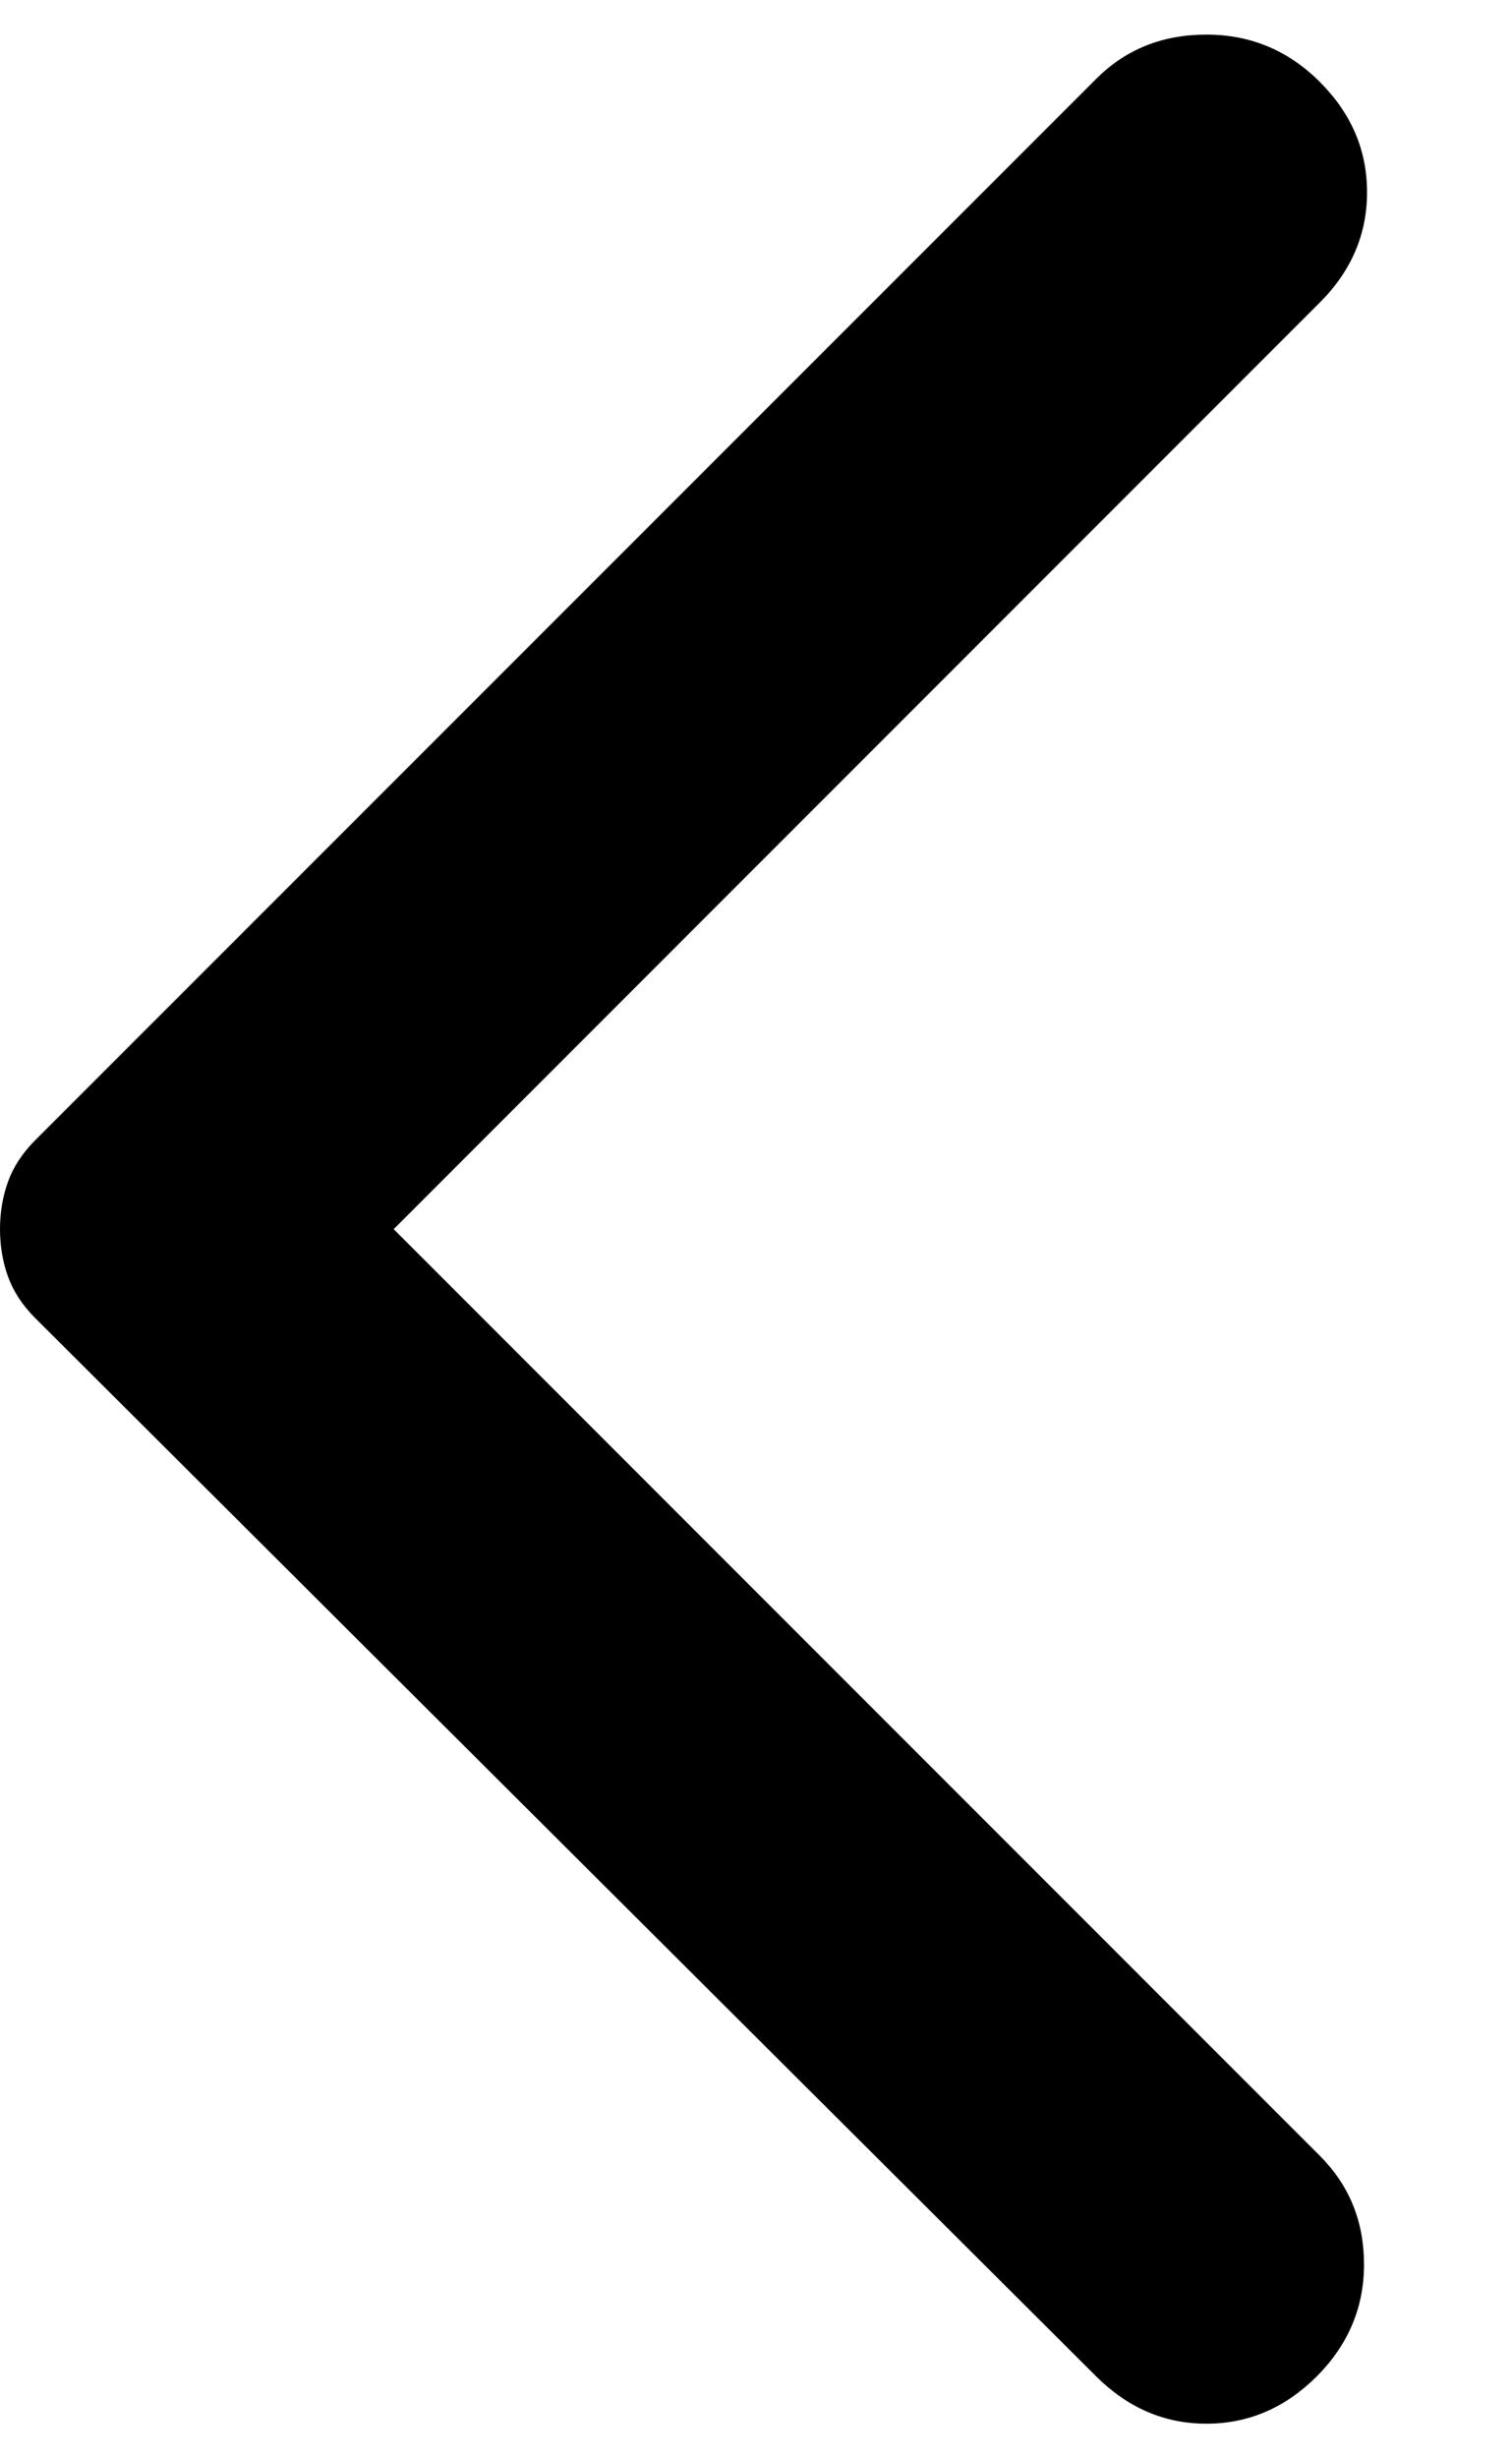 <svg width="8" height="13" viewBox="0 0 8 13" fill="none" xmlns="http://www.w3.org/2000/svg">
<path d="M5.8 12.567L0.183 6.967C0.117 6.9 0.07 6.828 0.042 6.75C0.014 6.672 0 6.589 0 6.5C0 6.411 0.014 6.328 0.042 6.25C0.07 6.172 0.117 6.1 0.183 6.033L5.8 0.417C5.956 0.261 6.15 0.183 6.383 0.183C6.617 0.183 6.817 0.267 6.983 0.433C7.15 0.6 7.233 0.794 7.233 1.017C7.233 1.239 7.15 1.433 6.983 1.6L2.083 6.5L6.983 11.4C7.139 11.556 7.217 11.747 7.217 11.975C7.217 12.203 7.133 12.4 6.967 12.567C6.8 12.733 6.606 12.817 6.383 12.817C6.161 12.817 5.967 12.733 5.8 12.567Z" fill="black"/>
</svg>

